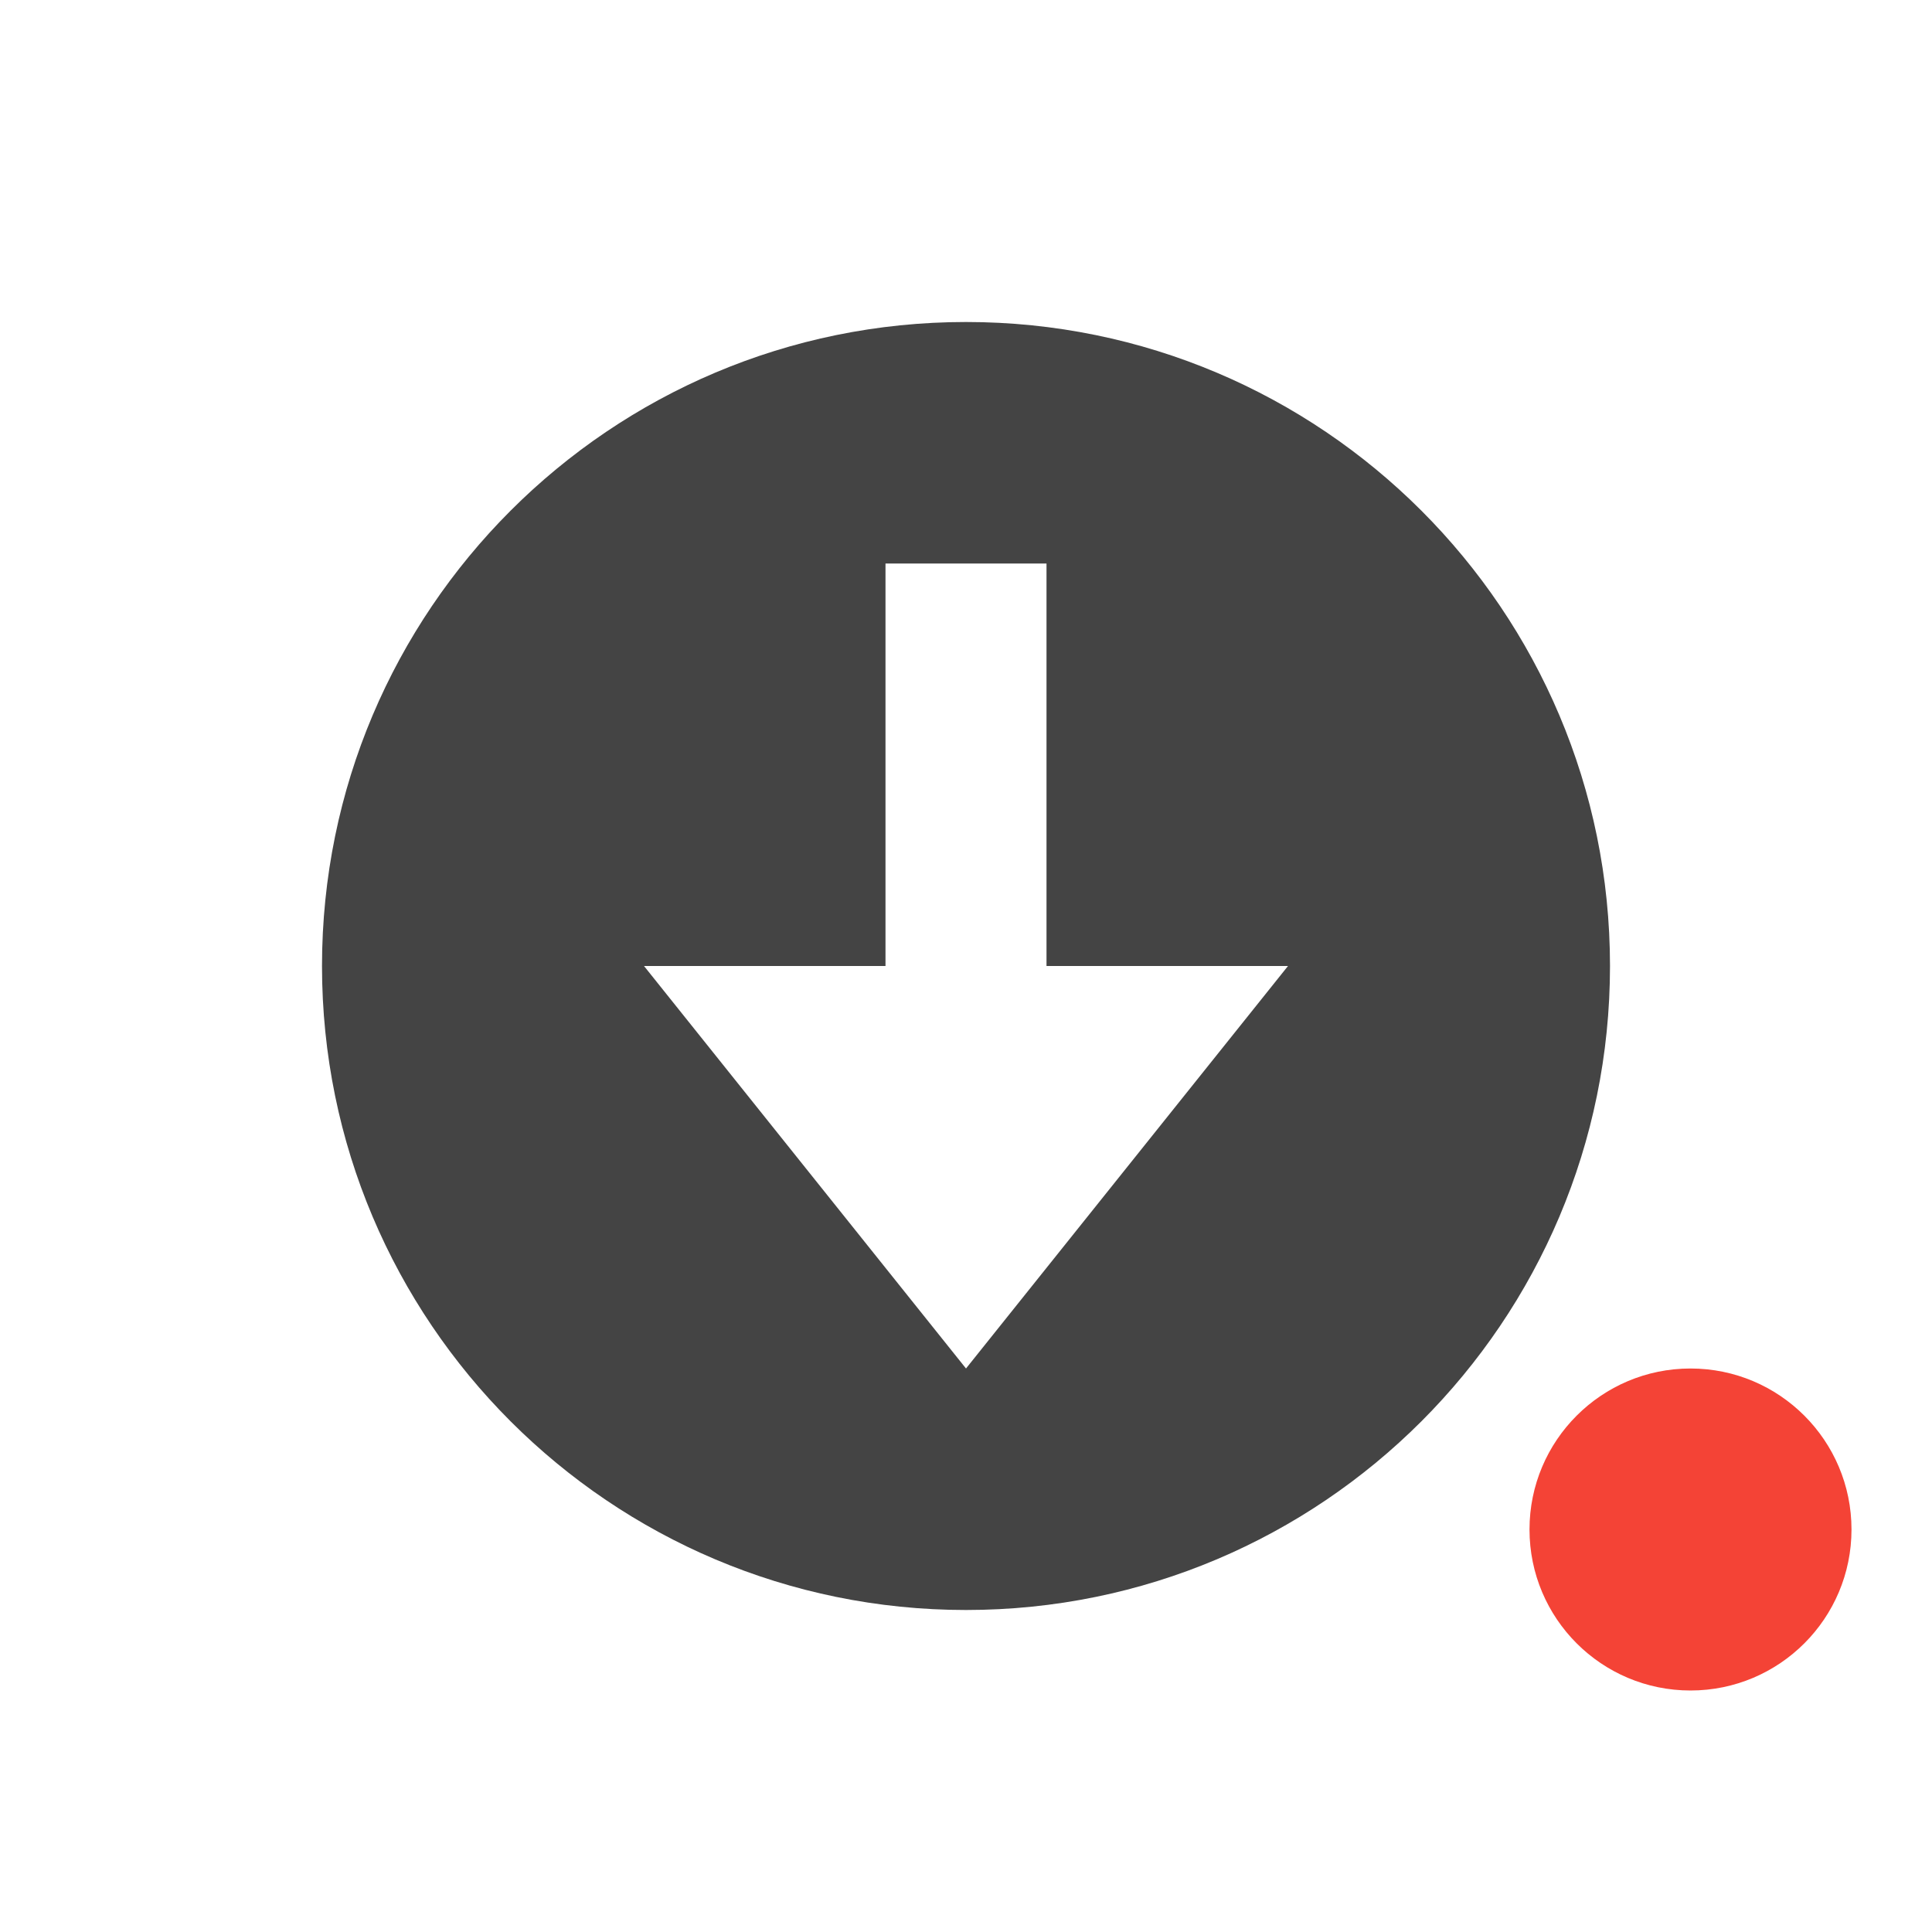 <svg xmlns="http://www.w3.org/2000/svg" width="24" height="24" version="1.1">
 <defs>
  <style id="current-color-scheme" type="text/css">
   .ColorScheme-Text { color:#444444; } .ColorScheme-Highlight { color:#4285f4; } .ColorScheme-NeutralText { color:#ff9800; } .ColorScheme-PositiveText { color:#4caf50; } .ColorScheme-NegativeText { color:#f44336; }
  </style>
 </defs>
 <g transform="translate(1,1)">
  <circle style="fill:currentColor" class="ColorScheme-NegativeText" cx="20" cy="18" r="2"/>
  <path style="fill:currentColor" class="ColorScheme-Text" d="M 11,3 C 6.582,3 3,6.582 3,11 3,15.418 6.582,19 11,19 15.418,19 19,15.418 19,11 19,6.582 15.418,3 11,3 Z M 10,6 H 12 V 11 H 15 L 11,16 7,11 H 10 Z"/>
 </g>
</svg>
